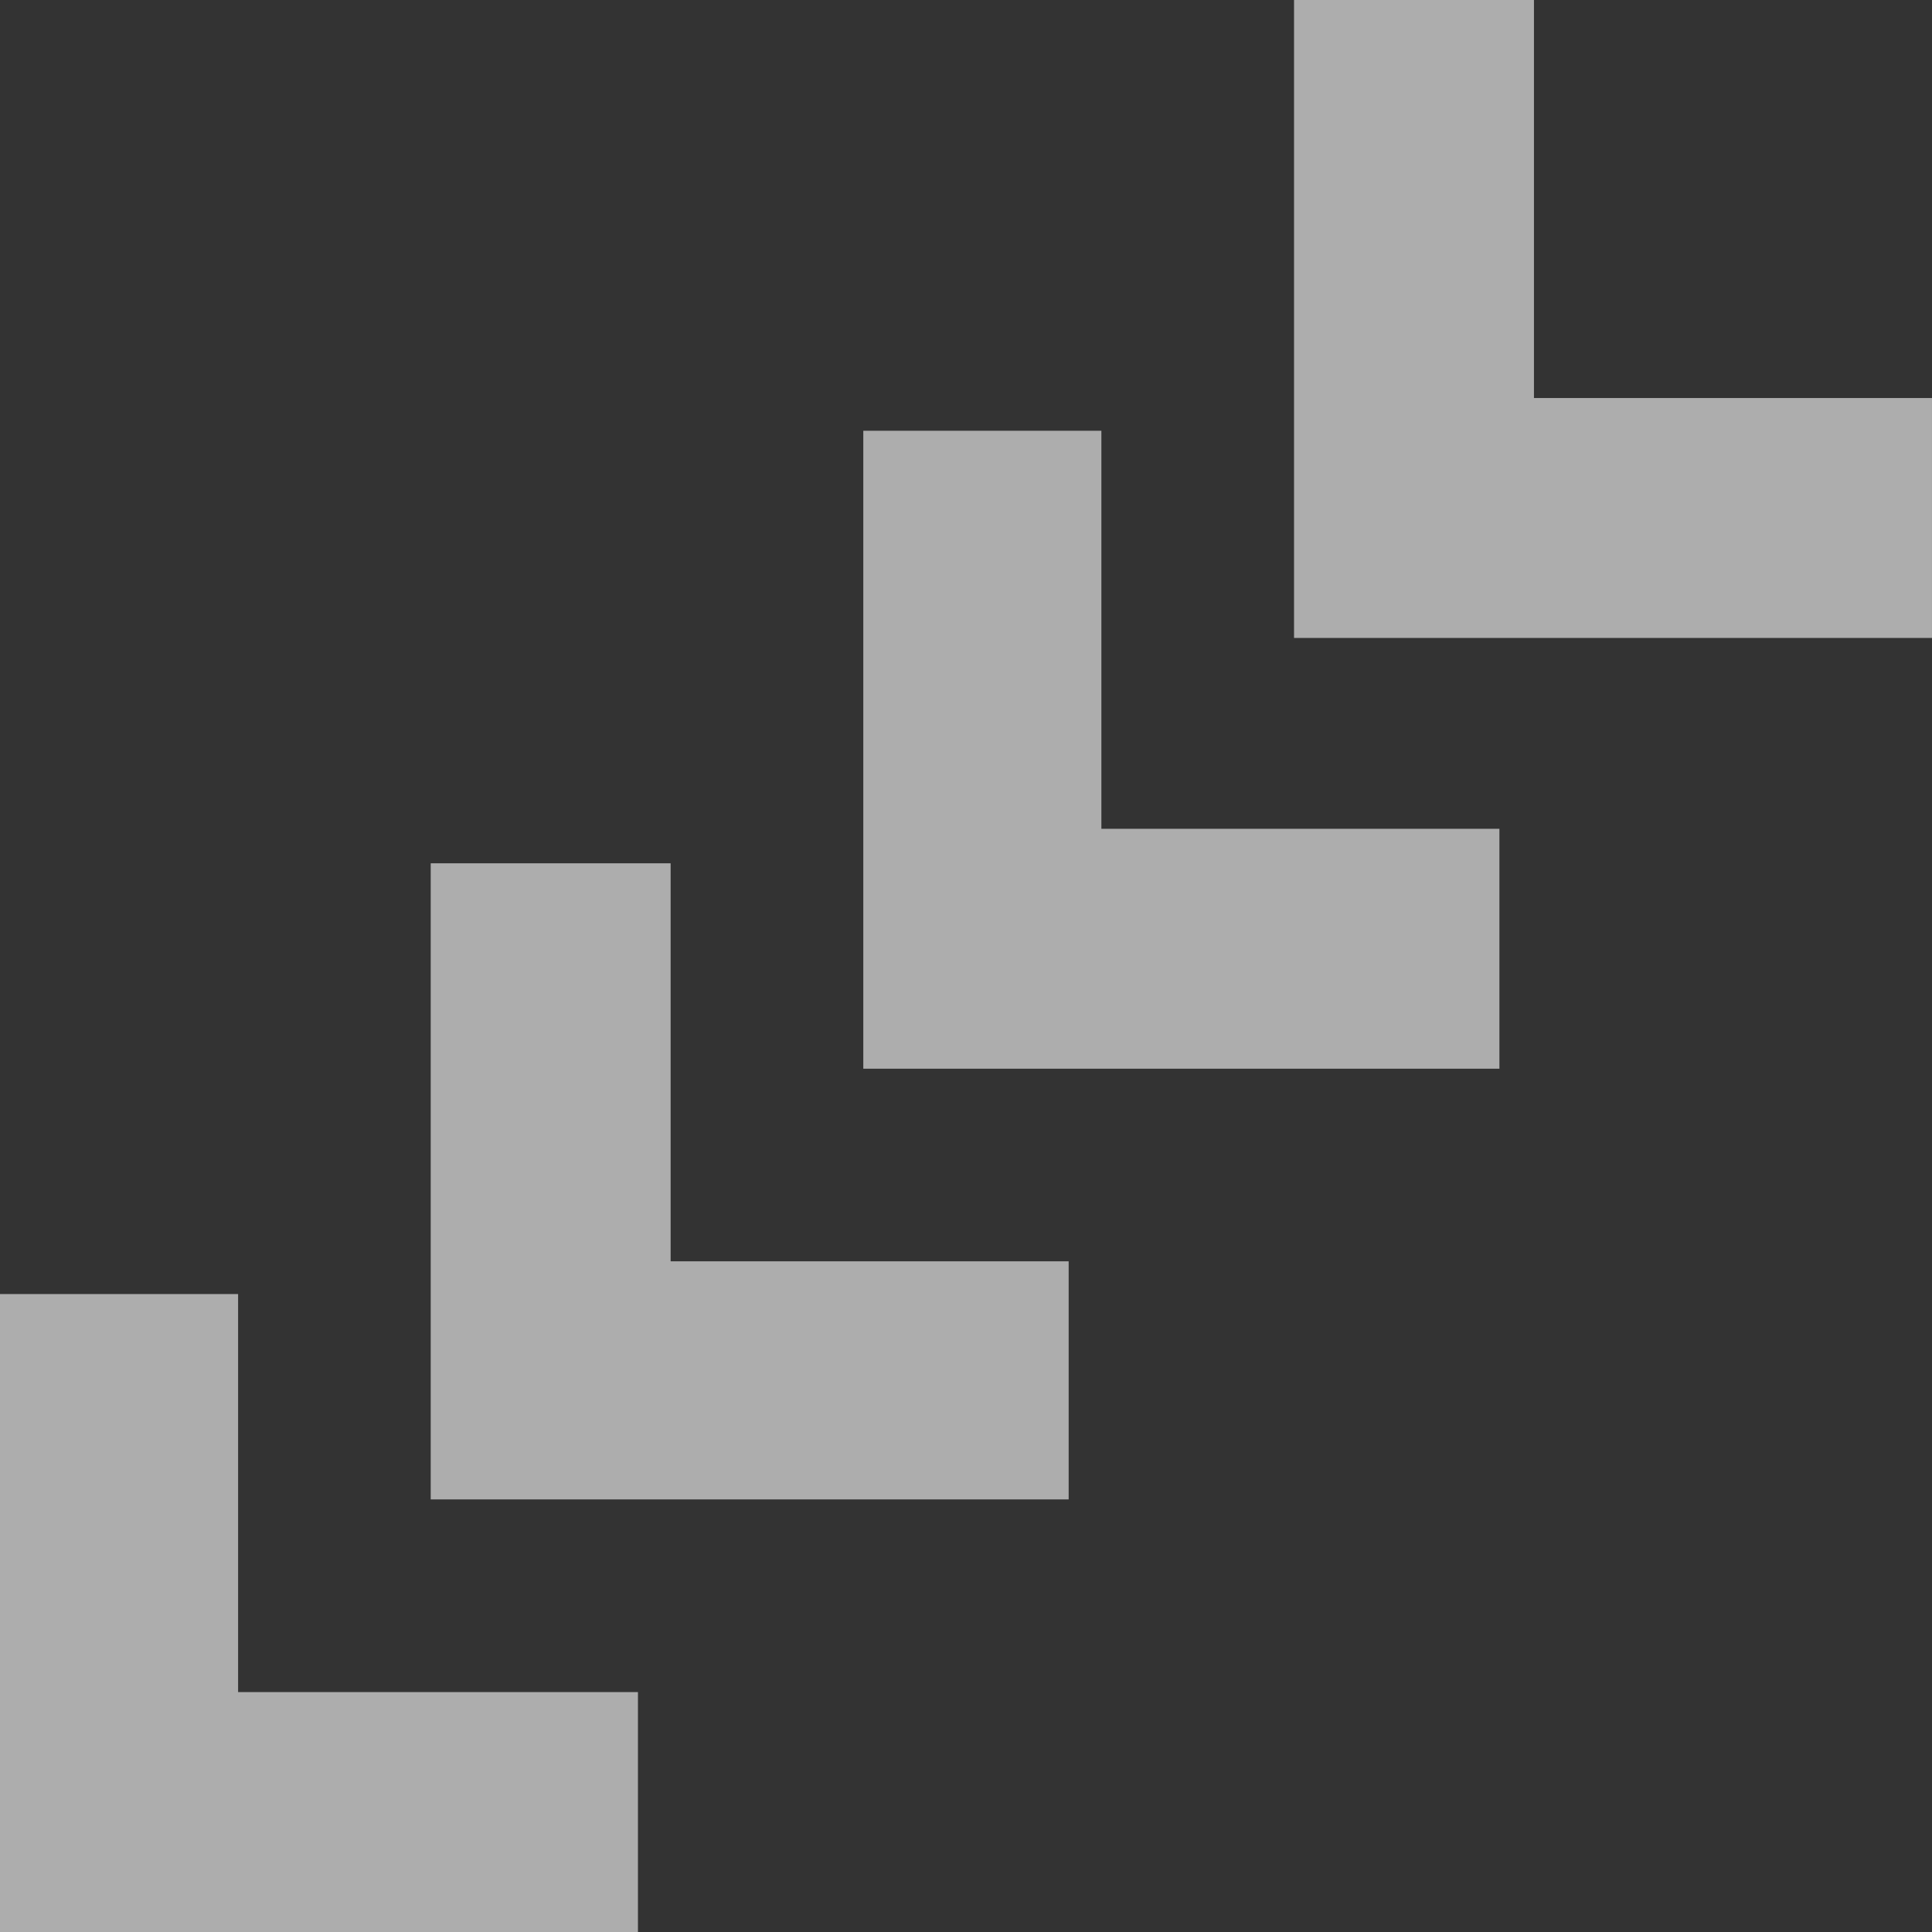 <svg width="96" height="96" viewBox="0 0 96 96" fill="none" xmlns="http://www.w3.org/2000/svg">
<rect x="0" y="0" width="96" height="96" fill="#333333" stroke="none"/>
<g opacity="0.6">
<path d="M31.699 84.079V96H0L0 64.301H11.831L11.831 84.079H31.699Z" fill="white"/>
<path d="M53.101 62.674V74.505H21.402L21.402 42.897H33.323V62.674H53.101Z" fill="white"/>
<path d="M74.505 41.182V53.103H42.897L42.897 21.404H54.727V41.182H74.505Z" fill="white"/>
<path d="M95.999 19.778V31.699L64.3 31.699V0L76.221 0V19.778L95.999 19.778Z" fill="white"/>
</g>
</svg>
